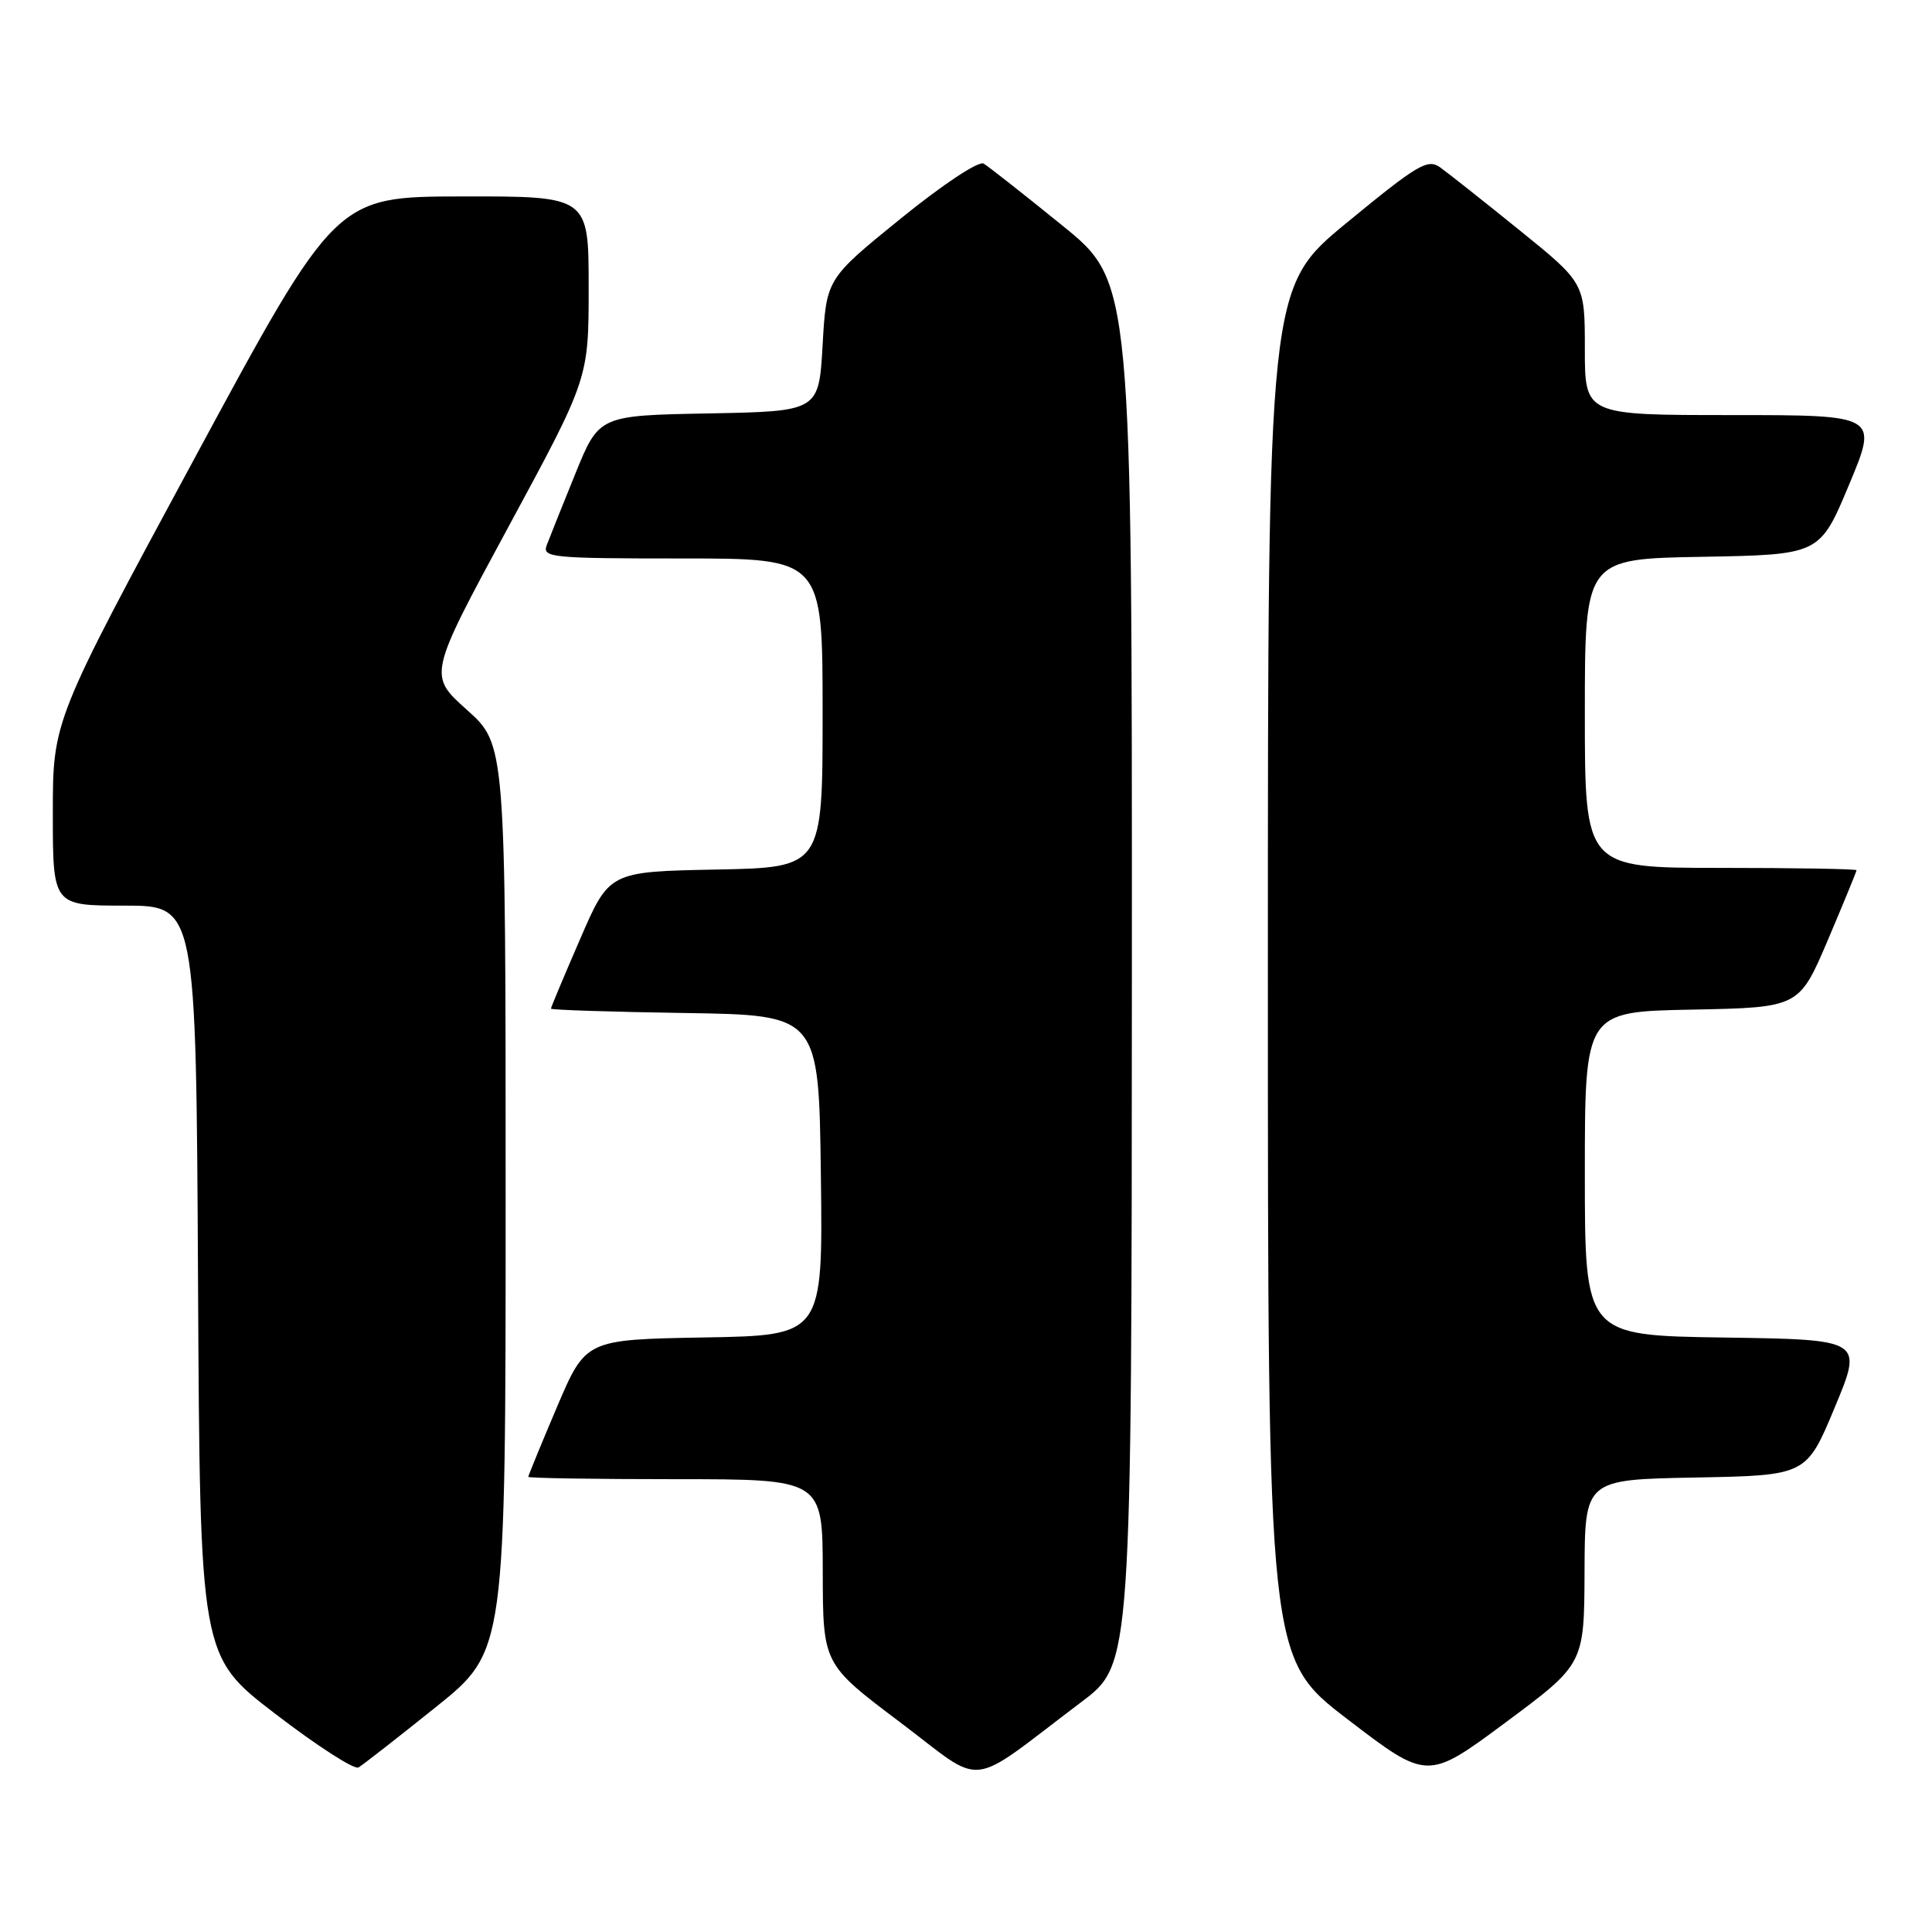 <?xml version="1.0" encoding="UTF-8" standalone="no"?>
<!DOCTYPE svg PUBLIC "-//W3C//DTD SVG 1.1//EN" "http://www.w3.org/Graphics/SVG/1.1/DTD/svg11.dtd" >
<svg xmlns="http://www.w3.org/2000/svg" xmlns:xlink="http://www.w3.org/1999/xlink" version="1.1" viewBox="0 0 256 256">
 <g >
 <path fill="currentColor"
d=" M 143.32 225.50 C 149.95 220.50 149.95 220.50 149.98 128.93 C 150.00 37.37 150.00 37.37 140.75 29.87 C 135.66 25.74 130.98 22.06 130.34 21.68 C 129.68 21.29 124.96 24.41 119.34 28.97 C 109.50 36.95 109.50 36.95 109.00 45.72 C 108.50 54.50 108.50 54.50 93.94 54.78 C 79.37 55.05 79.37 55.05 76.23 62.78 C 74.51 67.02 72.80 71.29 72.44 72.25 C 71.83 73.88 73.09 74.00 90.39 74.00 C 109.00 74.00 109.00 74.00 109.00 94.47 C 109.00 114.95 109.00 114.95 94.87 115.22 C 80.73 115.50 80.73 115.50 76.87 124.43 C 74.74 129.34 73.00 133.49 73.00 133.65 C 73.00 133.82 80.99 134.08 90.75 134.23 C 108.50 134.50 108.50 134.50 108.77 155.72 C 109.04 176.95 109.04 176.95 93.32 177.22 C 77.61 177.50 77.61 177.50 73.80 186.44 C 71.71 191.36 70.00 195.53 70.00 195.69 C 70.00 195.86 78.78 196.00 89.50 196.00 C 109.00 196.00 109.00 196.00 109.02 208.25 C 109.04 220.50 109.04 220.50 119.23 228.18 C 130.77 236.87 127.82 237.20 143.32 225.50 Z  M 209.96 208.28 C 210.00 196.05 210.00 196.05 224.68 195.78 C 239.36 195.50 239.36 195.50 243.11 186.50 C 246.86 177.50 246.86 177.50 228.43 177.23 C 210.00 176.96 210.00 176.96 210.00 155.51 C 210.00 134.05 210.00 134.05 224.20 133.78 C 238.39 133.50 238.39 133.50 242.20 124.56 C 244.29 119.64 246.00 115.47 246.00 115.31 C 246.00 115.14 237.90 115.00 228.00 115.00 C 210.00 115.00 210.00 115.00 210.00 94.53 C 210.00 74.05 210.00 74.05 225.56 73.78 C 241.13 73.50 241.13 73.50 245.00 64.25 C 248.87 55.00 248.87 55.00 229.44 55.00 C 210.00 55.00 210.00 55.00 210.00 46.25 C 210.00 37.50 210.00 37.50 201.34 30.50 C 196.58 26.65 191.85 22.91 190.83 22.18 C 189.17 21.00 187.86 21.78 178.48 29.49 C 168.00 38.11 168.00 38.11 168.00 128.92 C 168.00 219.73 168.00 219.73 178.58 227.83 C 189.15 235.92 189.15 235.92 199.53 228.21 C 209.91 220.50 209.91 220.50 209.96 208.28 Z  M 57.75 226.20 C 67.00 218.78 67.00 218.78 67.00 158.72 C 67.00 98.66 67.00 98.66 61.87 94.06 C 56.74 89.47 56.74 89.47 67.37 69.81 C 78.00 50.16 78.00 50.16 78.00 38.08 C 78.00 26.00 78.00 26.00 61.25 26.03 C 44.50 26.05 44.50 26.05 25.75 60.78 C 7.00 95.50 7.00 95.50 7.00 107.75 C 7.00 120.00 7.00 120.00 16.49 120.00 C 25.98 120.00 25.98 120.00 26.24 169.72 C 26.50 219.45 26.50 219.45 36.50 227.11 C 42.00 231.33 46.95 234.52 47.50 234.20 C 48.05 233.88 52.66 230.28 57.75 226.20 Z "/>
</g>
</svg>